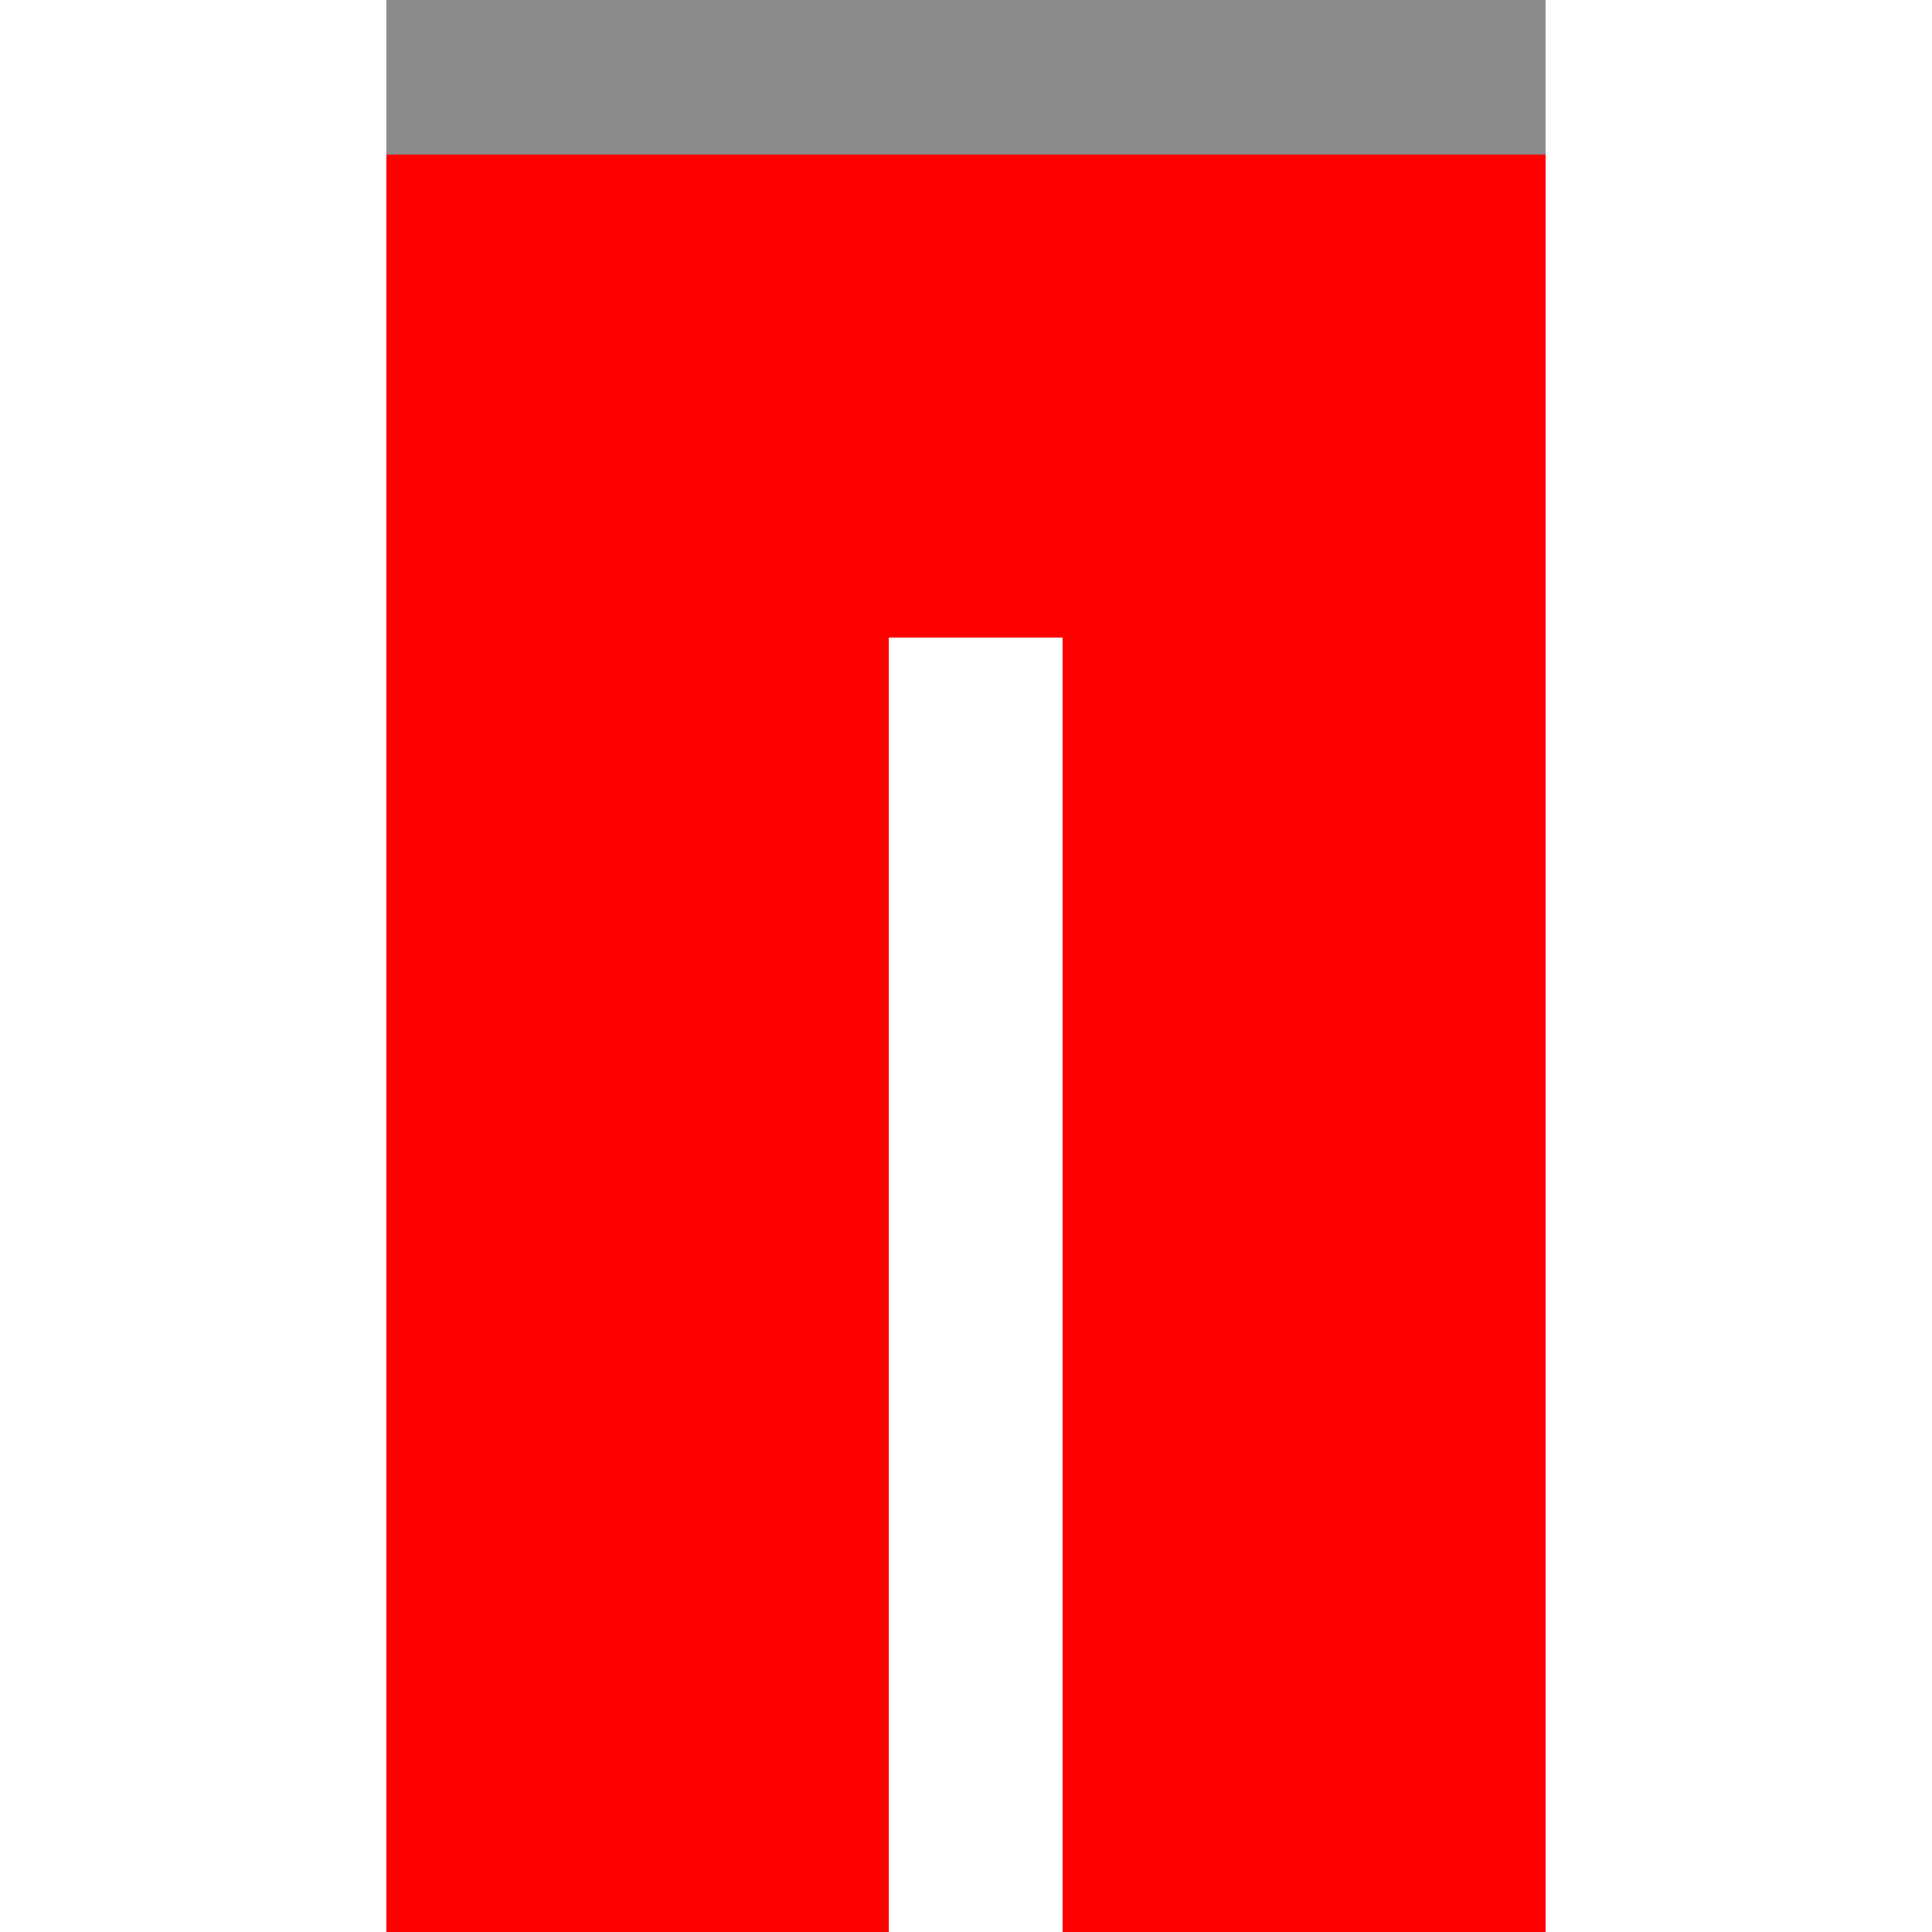 <svg width="100" height="100" viewBox="0 0 100 100" fill="none" xmlns="http://www.w3.org/2000/svg">
<rect x="20" width="60" height="8" fill="#8B8B8B"/>
<rect x="20" y="8" width="60" height="25" fill="#FF0000"/>
<rect x="20" y="33" width="26" height="67" fill="#FF0000"/>
<rect x="55" y="33" width="25" height="67" fill="#FF0000"/>
</svg>

